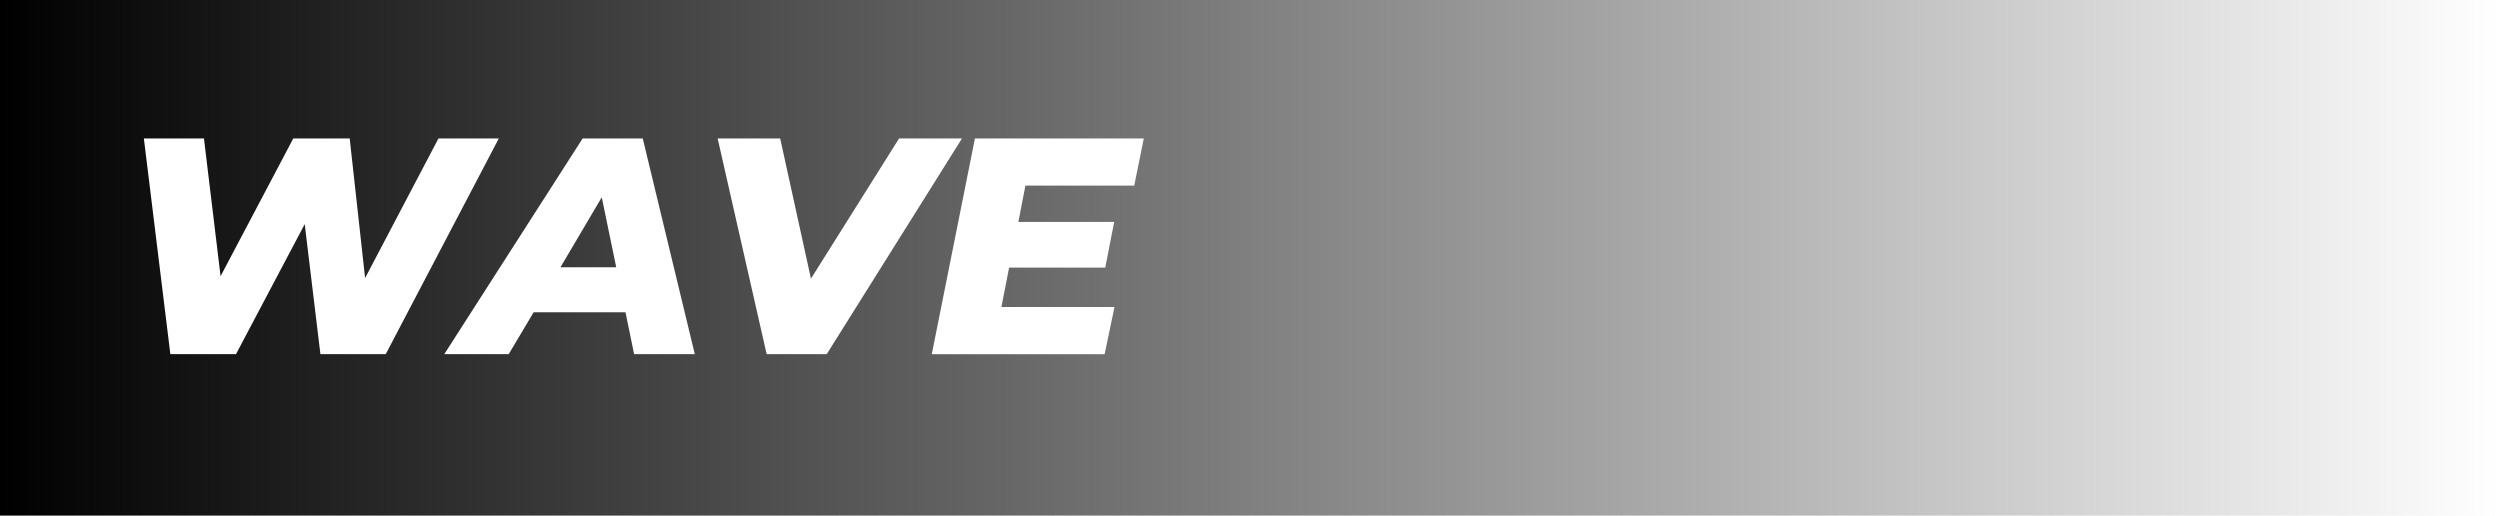 <svg version="1.1" xmlns="http://www.w3.org/2000/svg" xmlns:xlink="http://www.w3.org/1999/xlink" width="132.125" height="27.25" viewBox="0,0,132.125,27.25"><defs><linearGradient x1="181.043" y1="180.412" x2="313.168" y2="180.412" gradientUnits="userSpaceOnUse" id="color-1"><stop offset="0" stop-color="#000000"/><stop offset="1" stop-color="#000000" stop-opacity="0"/></linearGradient></defs><g transform="translate(-181.043,-166.787)"><g data-paper-data="{&quot;isPaintingLayer&quot;:true}" fill-rule="nonzero" stroke="none" stroke-linecap="butt" stroke-linejoin="miter" stroke-miterlimit="10" stroke-dasharray="" stroke-dashoffset="0" style="mix-blend-mode: normal"><path d="M181.043,194.037v-27.25h132.125v27.25z" fill="url(#color-1)" stroke-width="0"/><g fill="#ffffff" stroke-width="1"><path d="M207.406,174.104l-5.977,11.4h-3.452l-0.83,-6.872l-3.632,6.872h-3.469l-1.4,-11.4h3.175l0.879,7.28l3.843,-7.28h2.981l0.814,7.378l3.877,-7.378z"/><path d="M214.1,183.289h-4.853l-1.319,2.215h-3.405l7.313,-11.4h3.176l2.751,11.4h-3.208zM213.611,180.912l-0.765,-3.698l-2.183,3.698z"/><path d="M231.884,174.104l-7.149,11.4h-3.175l-2.59,-11.4h3.305l1.627,7.41l4.657,-7.41z"/><path d="M235.237,176.595l-0.374,1.922h5.065l-0.472,2.411h-5.081l-0.408,2.085h5.977l-0.522,2.492h-9.134l2.28,-11.4h8.925l-0.506,2.492h-5.749z"/></g></g></g></svg>